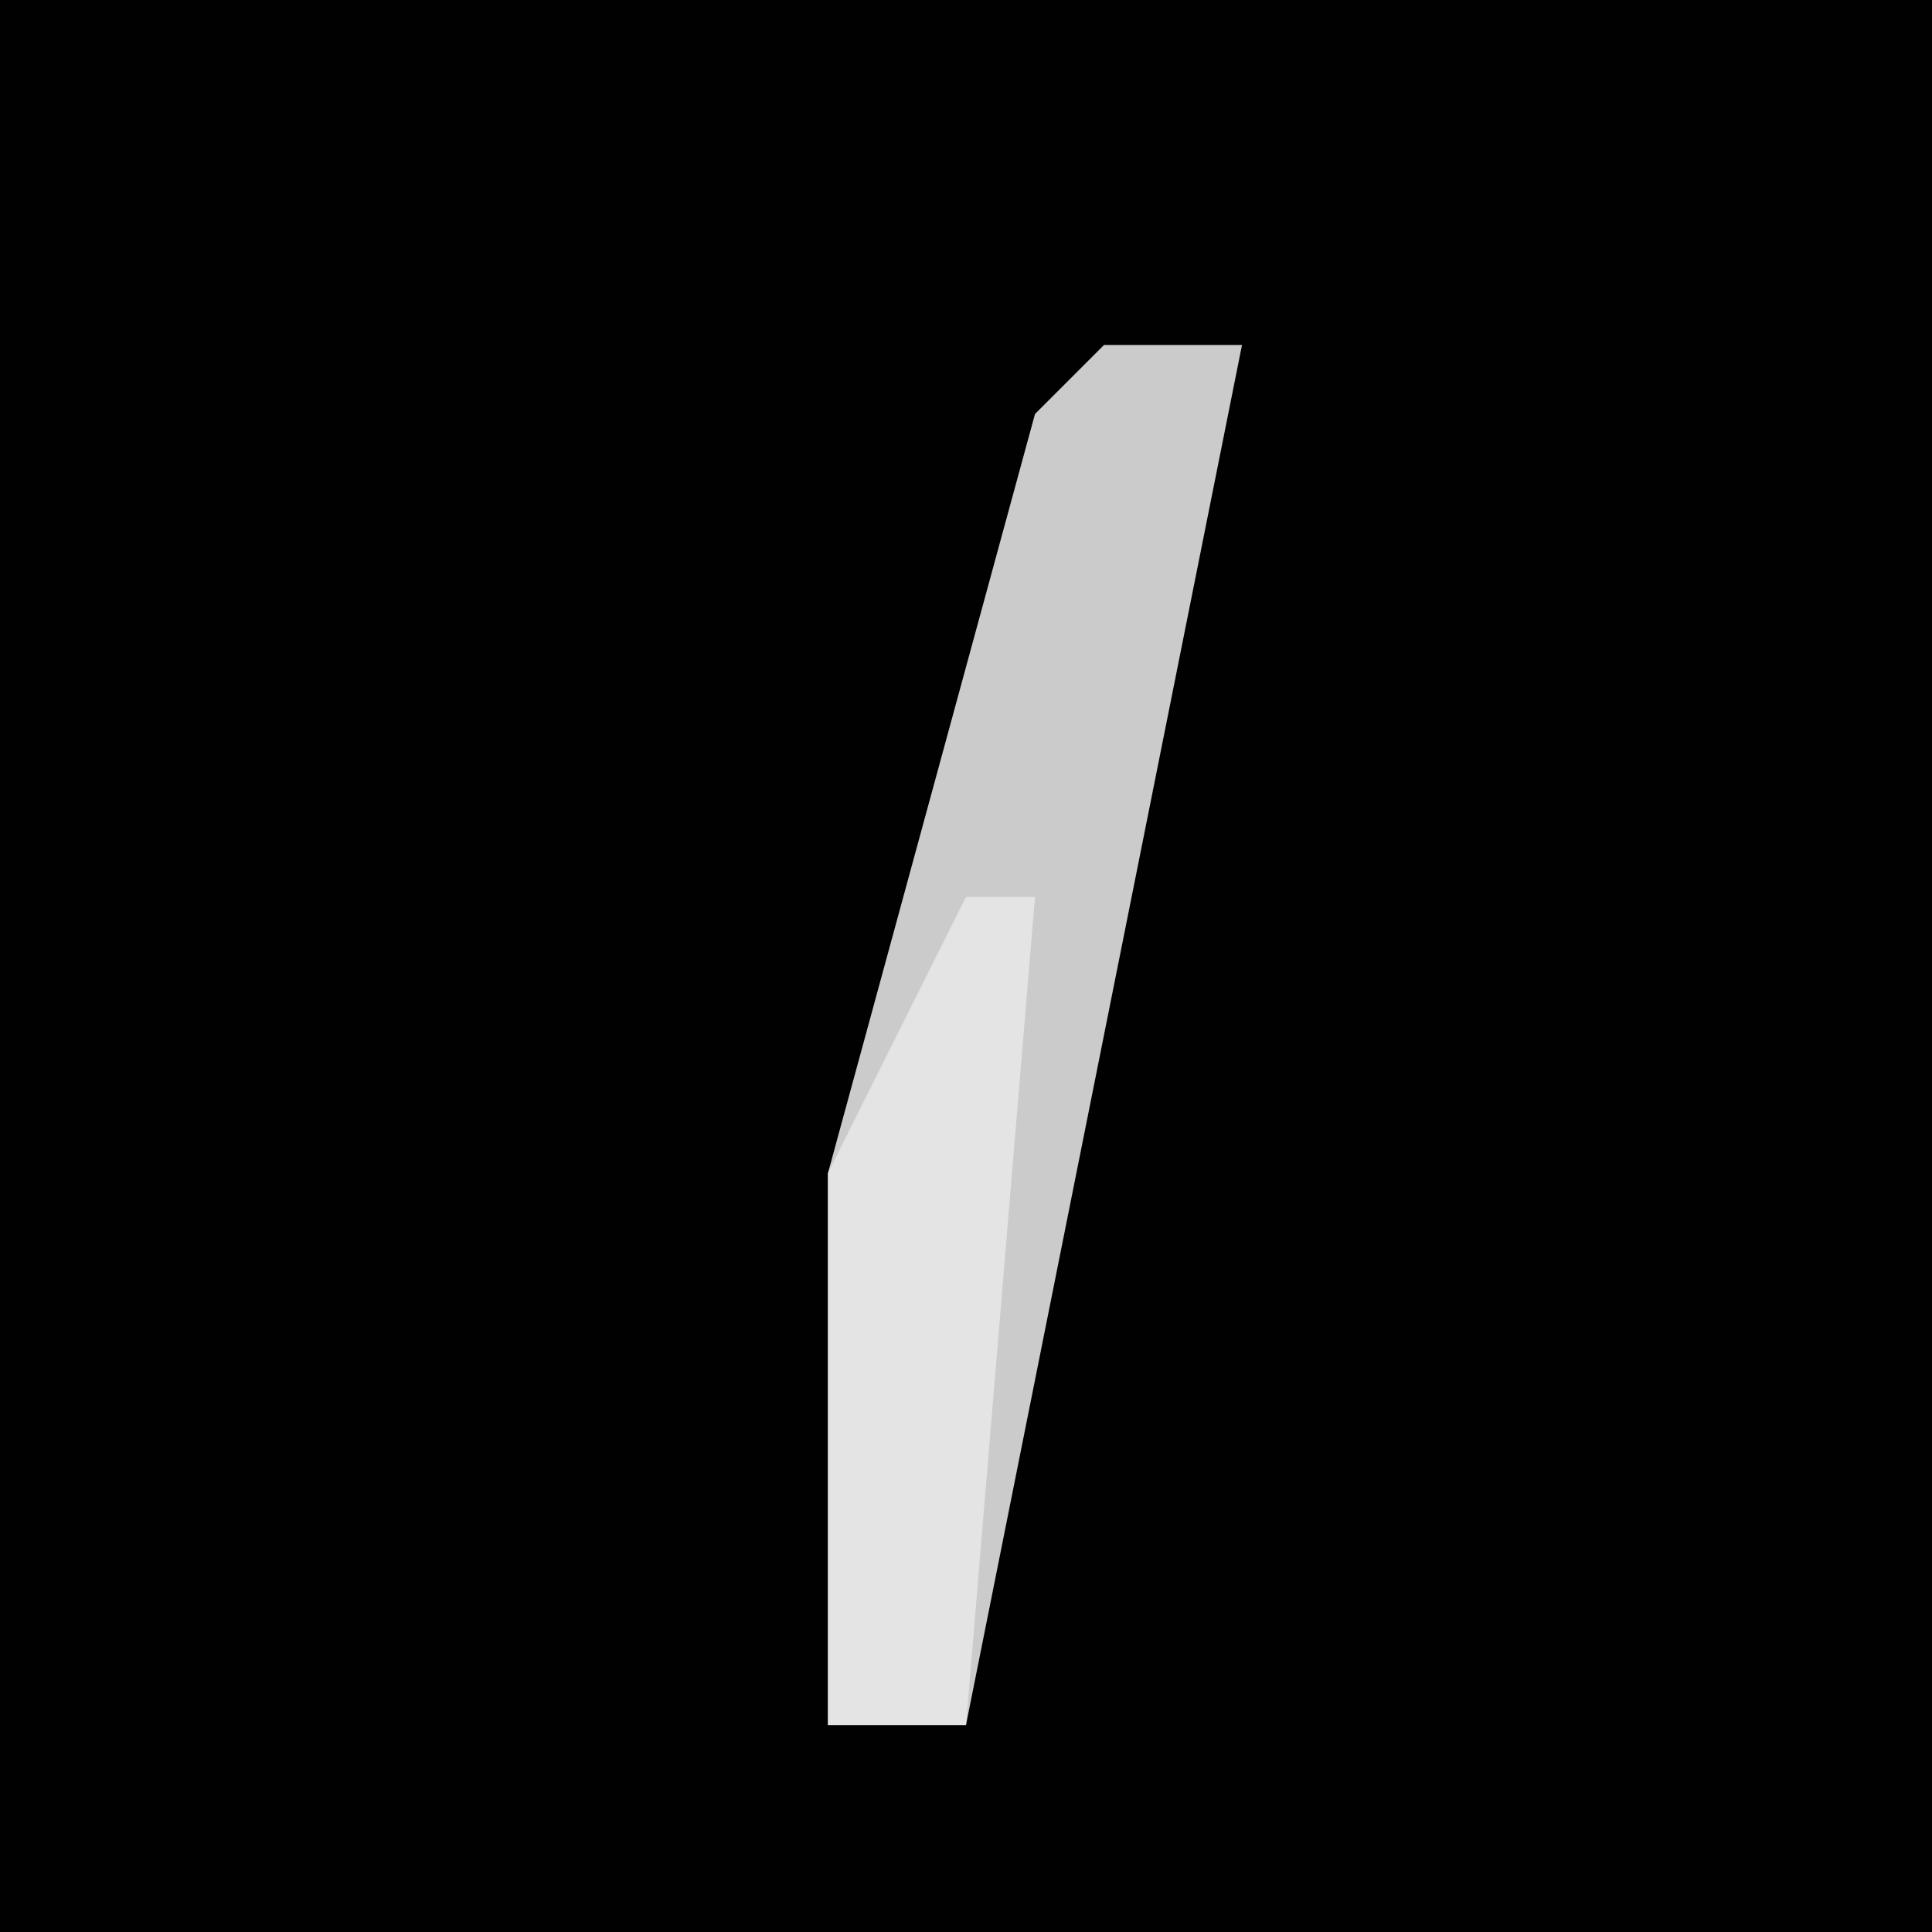 <?xml version="1.0" encoding="UTF-8"?>
<svg version="1.1" xmlns="http://www.w3.org/2000/svg" width="28" height="28">
<path d="M0,0 L28,0 L28,28 L0,28 Z " fill="#010101" transform="translate(0,0)"/>
<path d="M0,0 L2,0 L-2,20 L-4,20 L-4,12 L-1,1 Z " fill="#CBCBCB" transform="translate(16,5)"/>
<path d="M0,0 L1,0 L0,12 L-2,12 L-2,4 Z " fill="#E4E4E4" transform="translate(14,13)"/>
</svg>
